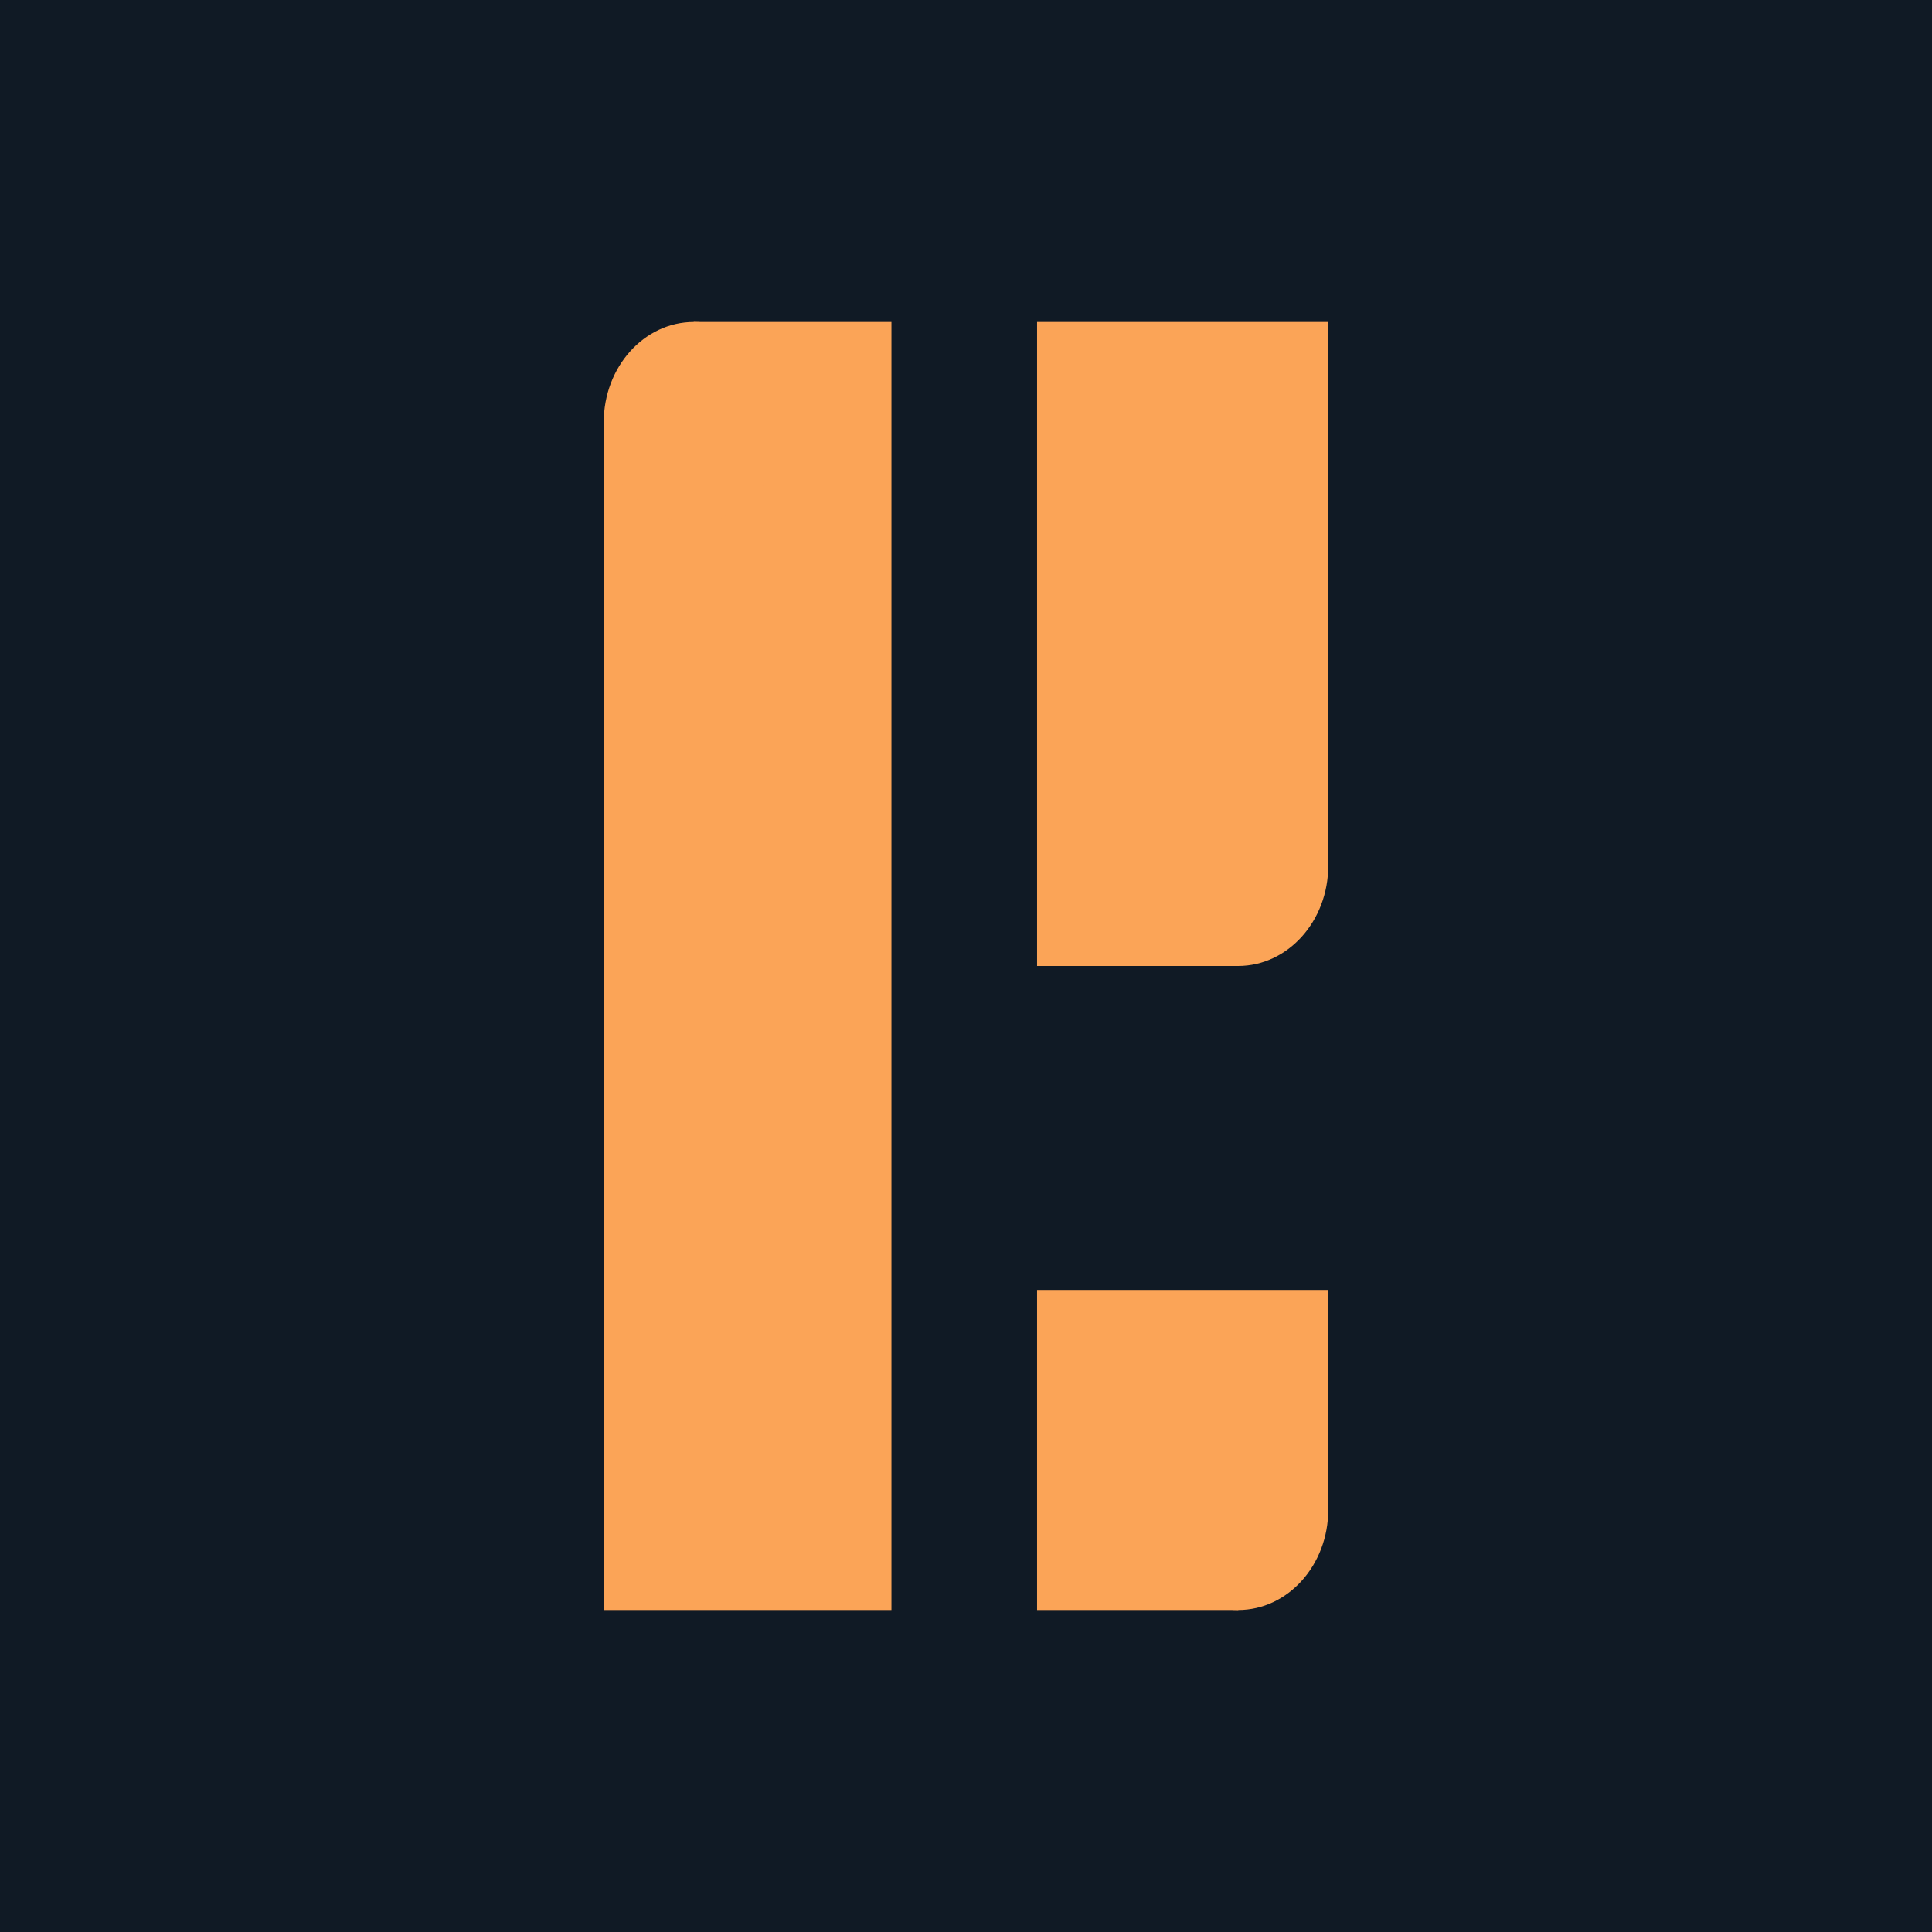 <svg width="24" height="24" viewBox="0 0 24 24" fill="none" xmlns="http://www.w3.org/2000/svg">
<rect width="24" height="24" fill="#101A25"/>
<g clip-path="url(#clip0_322_298)">
<path d="M11.074 4V20H7.5V5.246L8.62 4H11.074Z" fill="#FBA457"/>
<path d="M8.62 6.491C9.238 6.491 9.739 5.933 9.739 5.246C9.739 4.558 9.238 4 8.62 4C8.001 4 7.5 4.558 7.5 5.246C7.5 5.933 8.001 6.491 8.62 6.491Z" fill="#FBA457"/>
<path d="M15.38 12C15.999 12 16.5 11.442 16.5 10.755C16.5 10.067 15.999 9.509 15.38 9.509C14.762 9.509 14.261 10.067 14.261 10.755C14.261 11.442 14.762 12 15.38 12Z" fill="#FBA457"/>
<path d="M12.883 12V4H16.5L16.5 10.755L15.38 12H12.883Z" fill="#FBA457"/>
<path d="M15.38 20C15.999 20 16.5 19.442 16.5 18.755C16.5 18.067 15.999 17.509 15.38 17.509C14.762 17.509 14.261 18.067 14.261 18.755C14.261 19.442 14.762 20 15.38 20Z" fill="#FBA457"/>
<path d="M12.883 20V16.024H16.5L16.5 18.755L15.38 20H12.883Z" fill="#FBA457"/>
</g>
<defs>
<clipPath id="clip0_322_298">
<rect width="9" height="16" fill="white" transform="translate(7.5 4)"/>
</clipPath>
</defs>
</svg>
